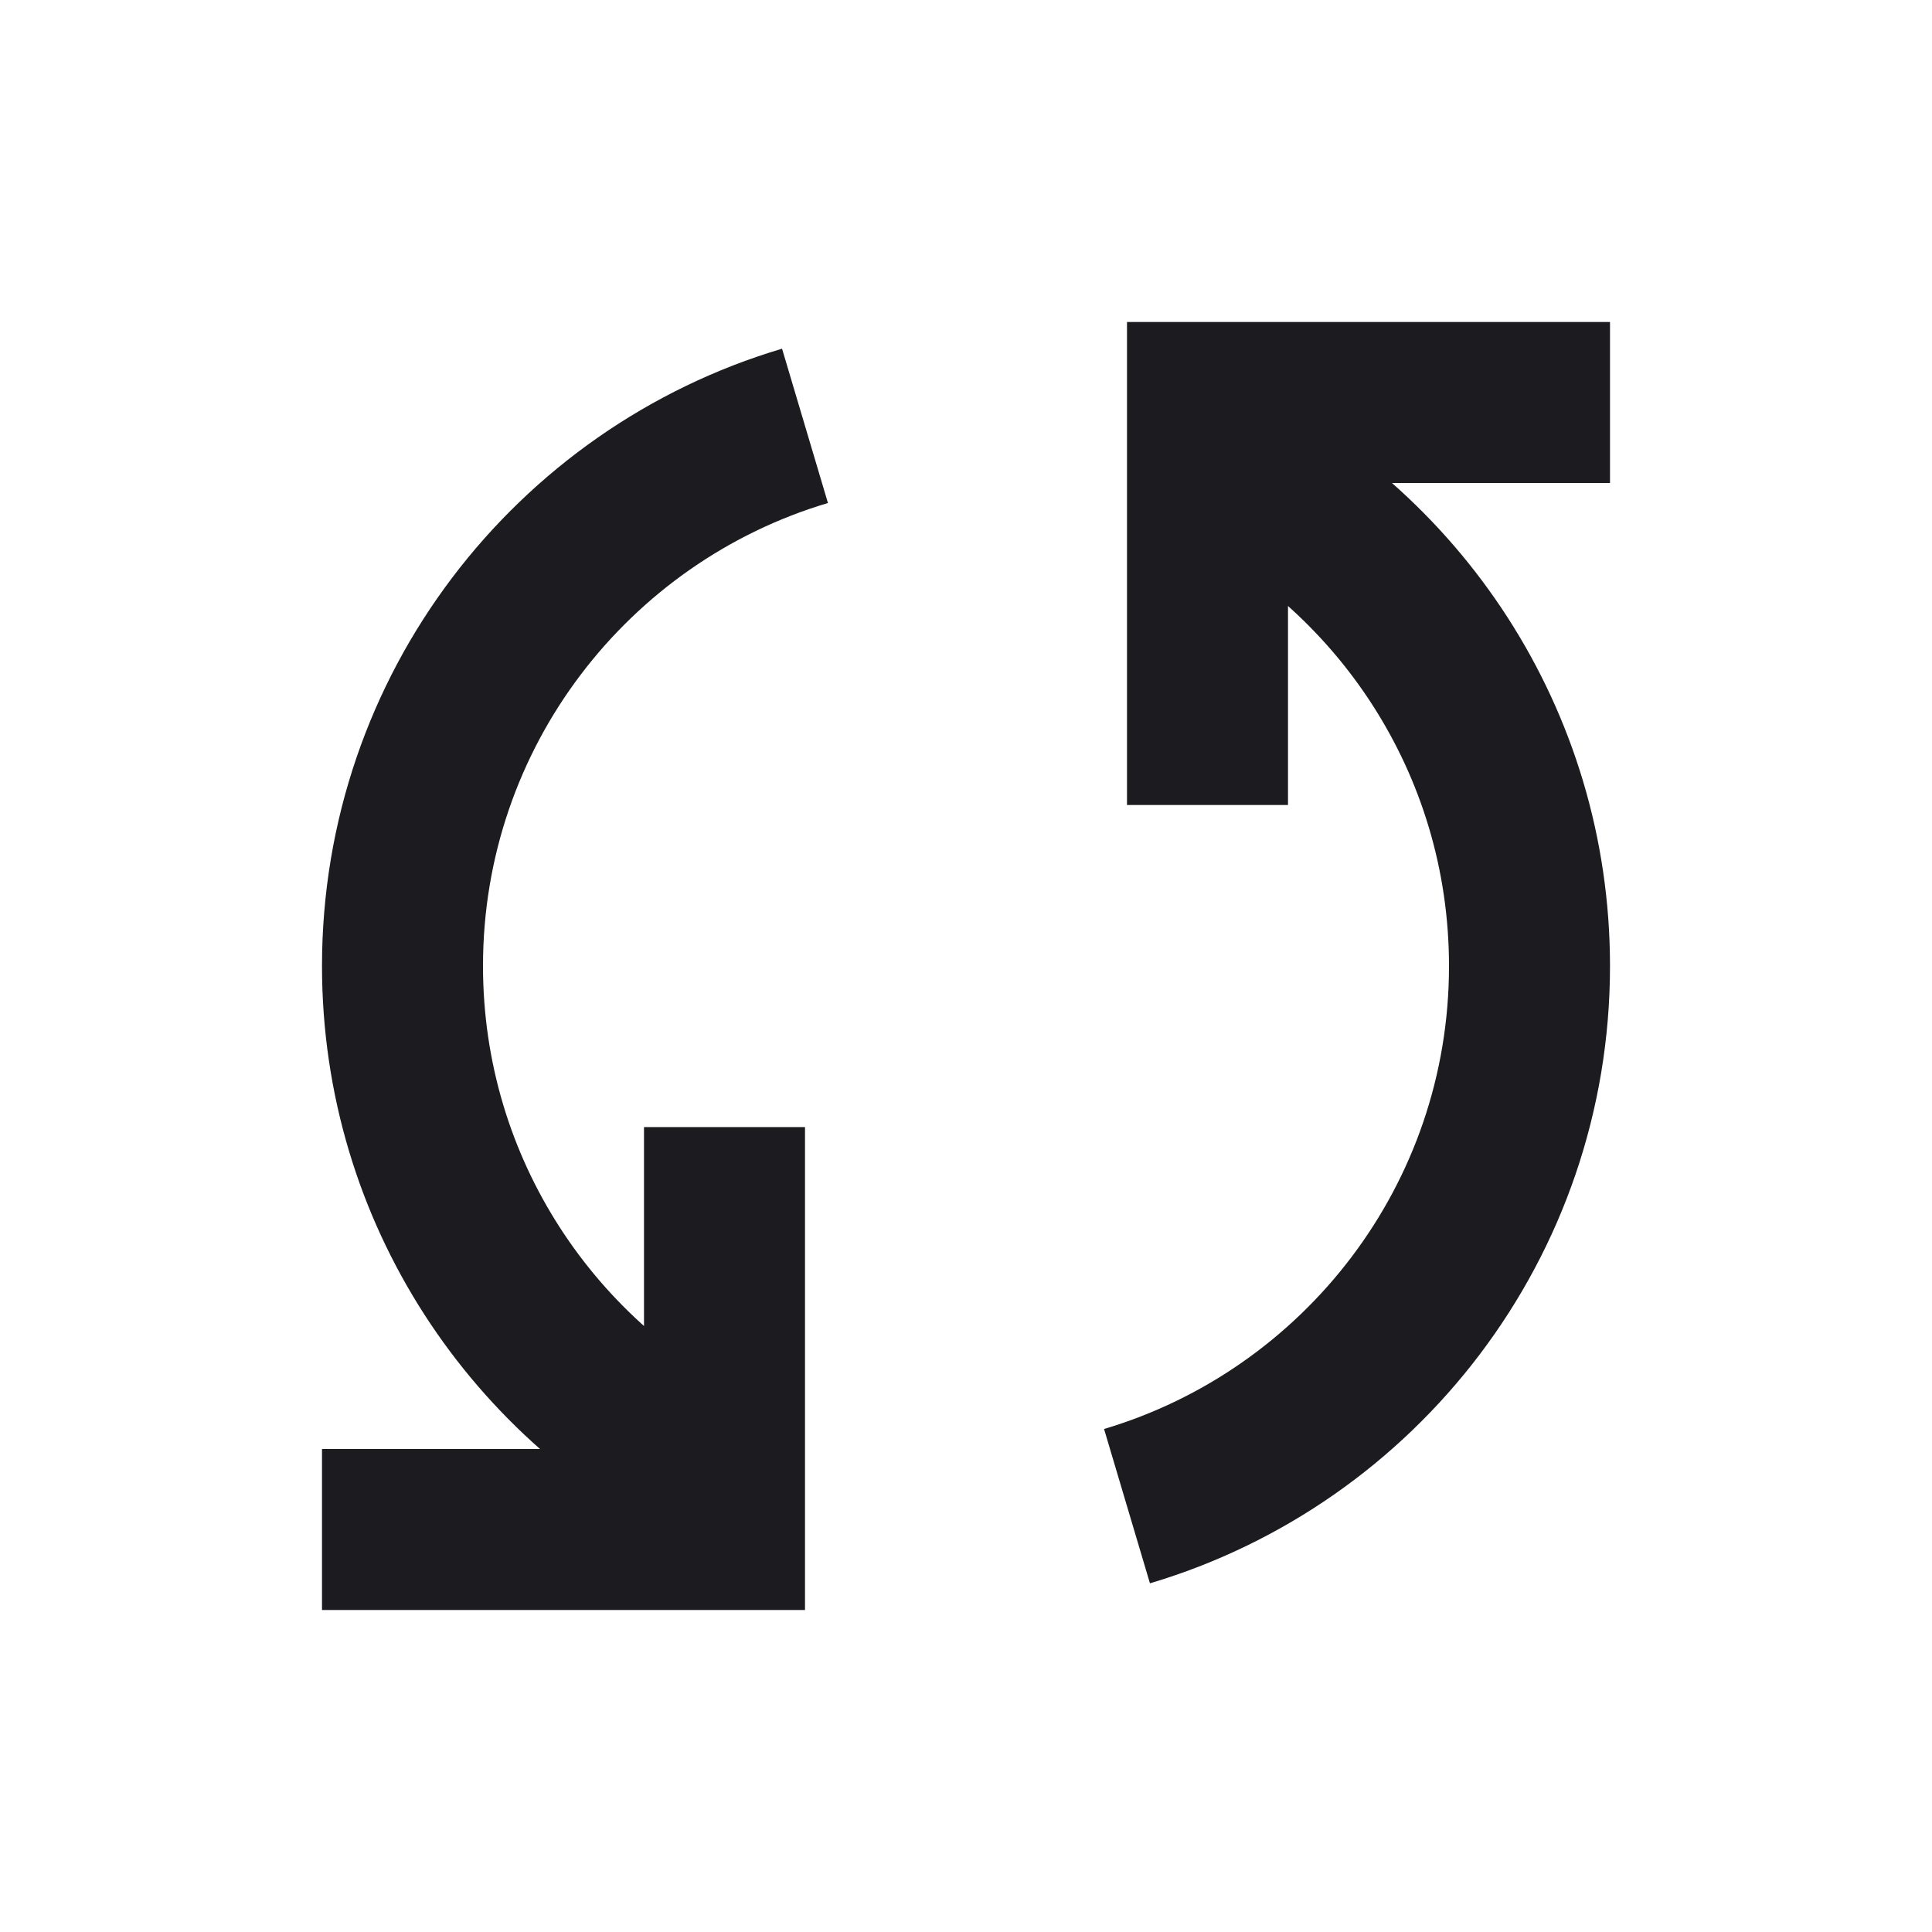 <svg width="24" height="24" viewBox="0 0 24 24" fill="none" xmlns="http://www.w3.org/2000/svg">
<rect width="24" height="24" fill="white"/>
<path d="M10 5.29C7.109 6.15 5 8.829 5 12C5 14.792 6.635 17.203 9 18.326M14 18.71C16.892 17.85 19 15.171 19 12C19 9.208 17.365 6.797 15 5.674" stroke="#1C1B1F" stroke-width="2"/>
<path d="M5 19H9L9 15.001" stroke="#1C1B1F" stroke-width="2" stroke-linecap="square"/>
<path d="M19 5H15L15 9" stroke="#1C1B1F" stroke-width="2" stroke-linecap="square"/>
</svg>
